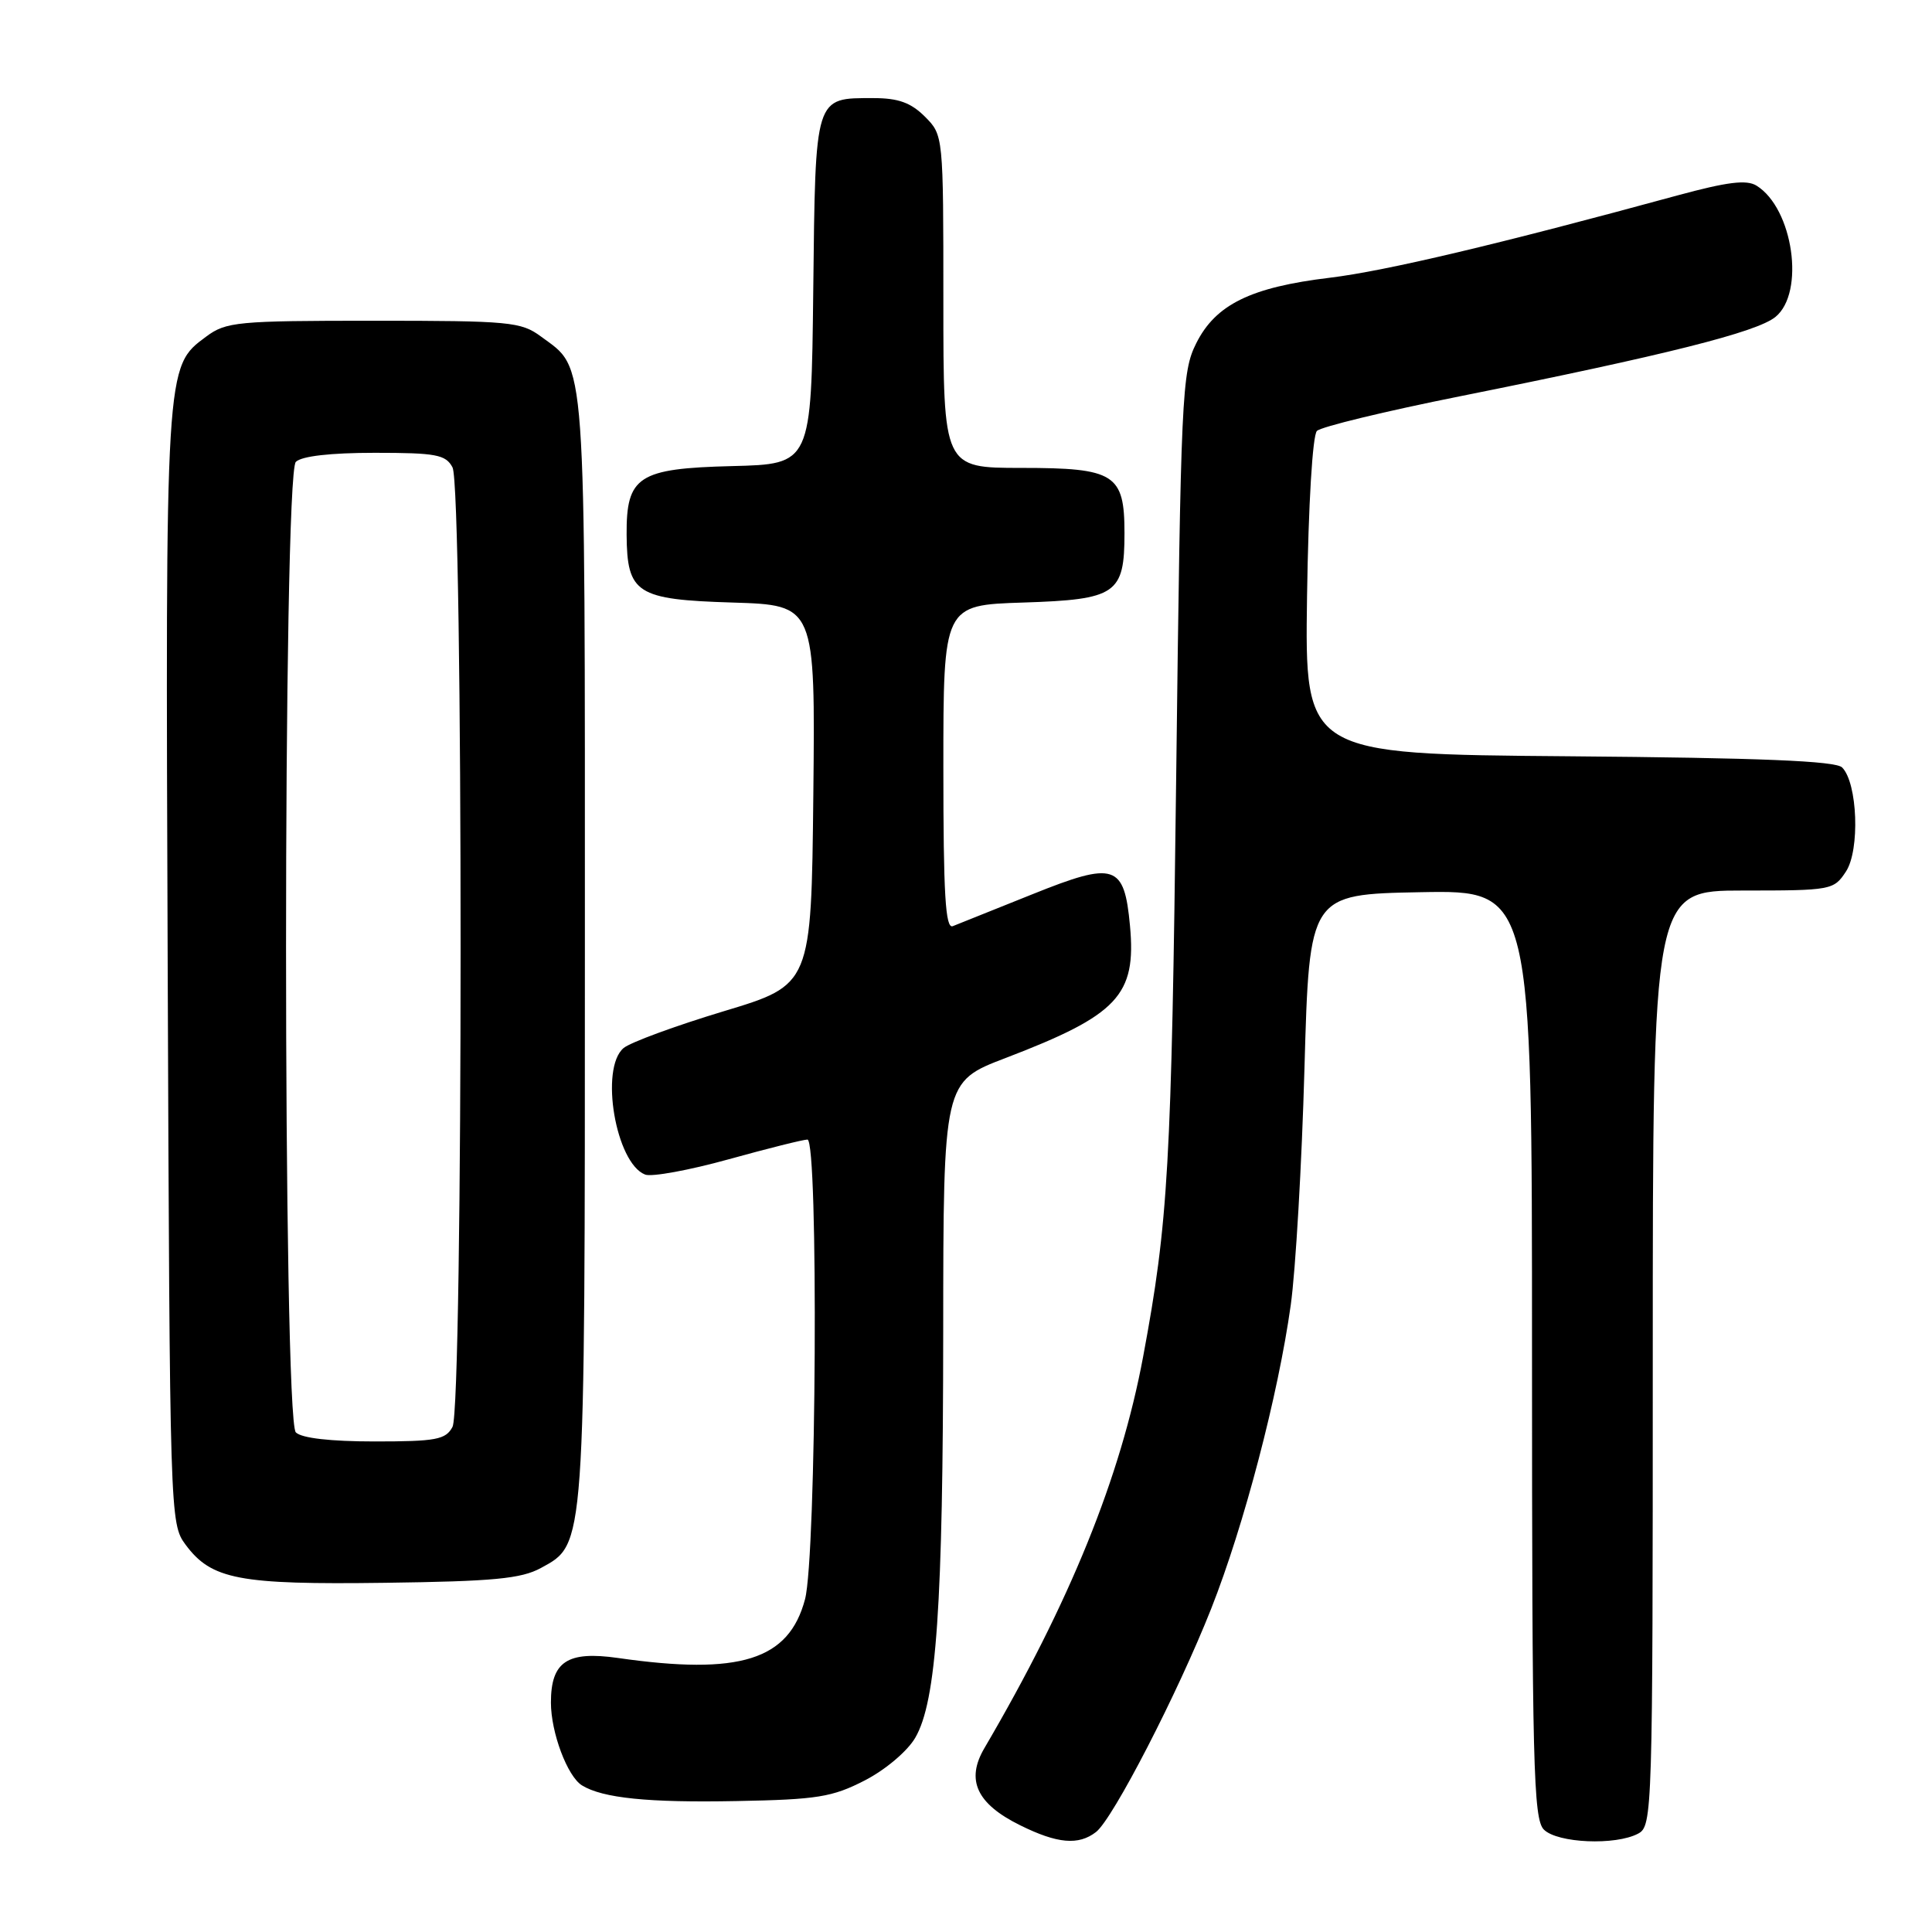 <?xml version="1.0" encoding="UTF-8" standalone="no"?>
<!DOCTYPE svg PUBLIC "-//W3C//DTD SVG 1.1//EN" "http://www.w3.org/Graphics/SVG/1.1/DTD/svg11.dtd" >
<svg xmlns="http://www.w3.org/2000/svg" xmlns:xlink="http://www.w3.org/1999/xlink" version="1.1" viewBox="0 0 256 256">
 <g >
 <path fill="currentColor"
d=" M 145.23 242.75 C 147.48 241.00 156.07 224.34 160.50 213.13 C 164.84 202.14 169.37 184.84 171.03 172.93 C 171.68 168.29 172.50 154.15 172.85 141.50 C 173.50 118.50 173.50 118.50 188.25 118.22 C 203.00 117.95 203.00 117.95 203.00 179.40 C 203.00 233.94 203.18 241.03 204.57 242.43 C 206.38 244.23 214.08 244.56 217.07 242.96 C 218.95 241.96 219.00 240.20 219.00 179.96 C 219.00 118.00 219.00 118.00 230.98 118.00 C 242.67 118.00 242.99 117.94 244.60 115.48 C 246.47 112.63 246.14 103.74 244.09 101.69 C 243.23 100.83 233.31 100.42 207.90 100.21 C 172.89 99.93 172.89 99.93 173.19 79.01 C 173.37 66.83 173.92 57.68 174.50 57.10 C 175.05 56.55 183.60 54.48 193.50 52.50 C 220.77 47.03 232.76 44.02 235.25 42.00 C 239.21 38.79 237.61 27.62 232.75 24.60 C 231.43 23.78 228.88 24.10 222.25 25.90 C 198.54 32.37 183.58 35.91 176.22 36.80 C 165.73 38.06 161.07 40.35 158.50 45.50 C 156.60 49.30 156.47 52.22 155.85 103.00 C 155.22 154.70 154.81 161.85 151.47 179.77 C 148.49 195.74 141.78 212.29 130.43 231.65 C 127.96 235.86 129.41 239.01 135.16 241.85 C 140.10 244.30 142.91 244.55 145.23 242.75 Z  M 114.58 235.92 C 117.32 234.51 120.24 232.04 121.27 230.27 C 124.09 225.45 124.96 212.79 124.98 176.42 C 125.00 143.34 125.00 143.34 133.25 140.19 C 148.14 134.49 150.58 131.89 149.73 122.68 C 148.97 114.50 147.73 114.10 136.83 118.48 C 131.70 120.54 126.94 122.45 126.25 122.72 C 125.27 123.11 125.00 118.51 125.00 101.70 C 125.00 80.18 125.00 80.18 135.58 79.84 C 147.93 79.44 149.00 78.71 149.00 70.64 C 149.00 62.81 147.72 62.00 135.35 62.00 C 125.00 62.00 125.00 62.00 125.00 39.95 C 125.00 17.91 125.00 17.91 122.55 15.45 C 120.69 13.60 119.03 13.00 115.74 13.00 C 107.91 13.00 108.05 12.54 107.76 38.50 C 107.50 61.50 107.50 61.50 97.00 61.76 C 84.57 62.07 82.98 63.11 83.03 70.86 C 83.09 78.65 84.33 79.45 97.06 79.84 C 108.03 80.18 108.03 80.18 107.77 105.34 C 107.50 130.50 107.50 130.50 95.88 134.00 C 89.49 135.93 83.53 138.12 82.63 138.87 C 79.44 141.56 81.59 154.14 85.49 155.64 C 86.36 155.97 91.33 155.06 96.52 153.62 C 101.72 152.18 106.43 151.00 106.99 151.00 C 108.47 151.00 108.18 206.21 106.67 211.91 C 104.53 219.98 98.05 222.01 81.88 219.69 C 75.16 218.73 73.00 220.17 73.00 225.60 C 73.00 229.57 75.18 235.37 77.11 236.57 C 79.85 238.26 85.89 238.88 97.61 238.65 C 108.29 238.45 110.28 238.13 114.58 235.92 Z  M 71.67 207.77 C 77.58 204.53 77.50 205.68 77.50 125.50 C 77.50 45.69 77.74 49.08 71.68 44.59 C 69.04 42.64 67.56 42.50 49.50 42.50 C 31.42 42.50 29.96 42.64 27.32 44.60 C 21.88 48.63 21.92 48.13 22.22 128.10 C 22.50 201.17 22.52 201.88 24.59 204.68 C 28.02 209.30 31.66 209.99 51.00 209.73 C 65.40 209.54 69.06 209.19 71.67 207.77 Z  M 39.20 189.80 C 37.47 188.07 37.47 62.93 39.20 61.20 C 39.96 60.44 43.79 60.00 49.66 60.00 C 57.80 60.00 59.06 60.24 59.96 61.93 C 61.39 64.61 61.39 186.39 59.96 189.07 C 59.06 190.76 57.80 191.00 49.66 191.00 C 43.79 191.00 39.96 190.56 39.20 189.80 Z "/>
</g>
</svg>